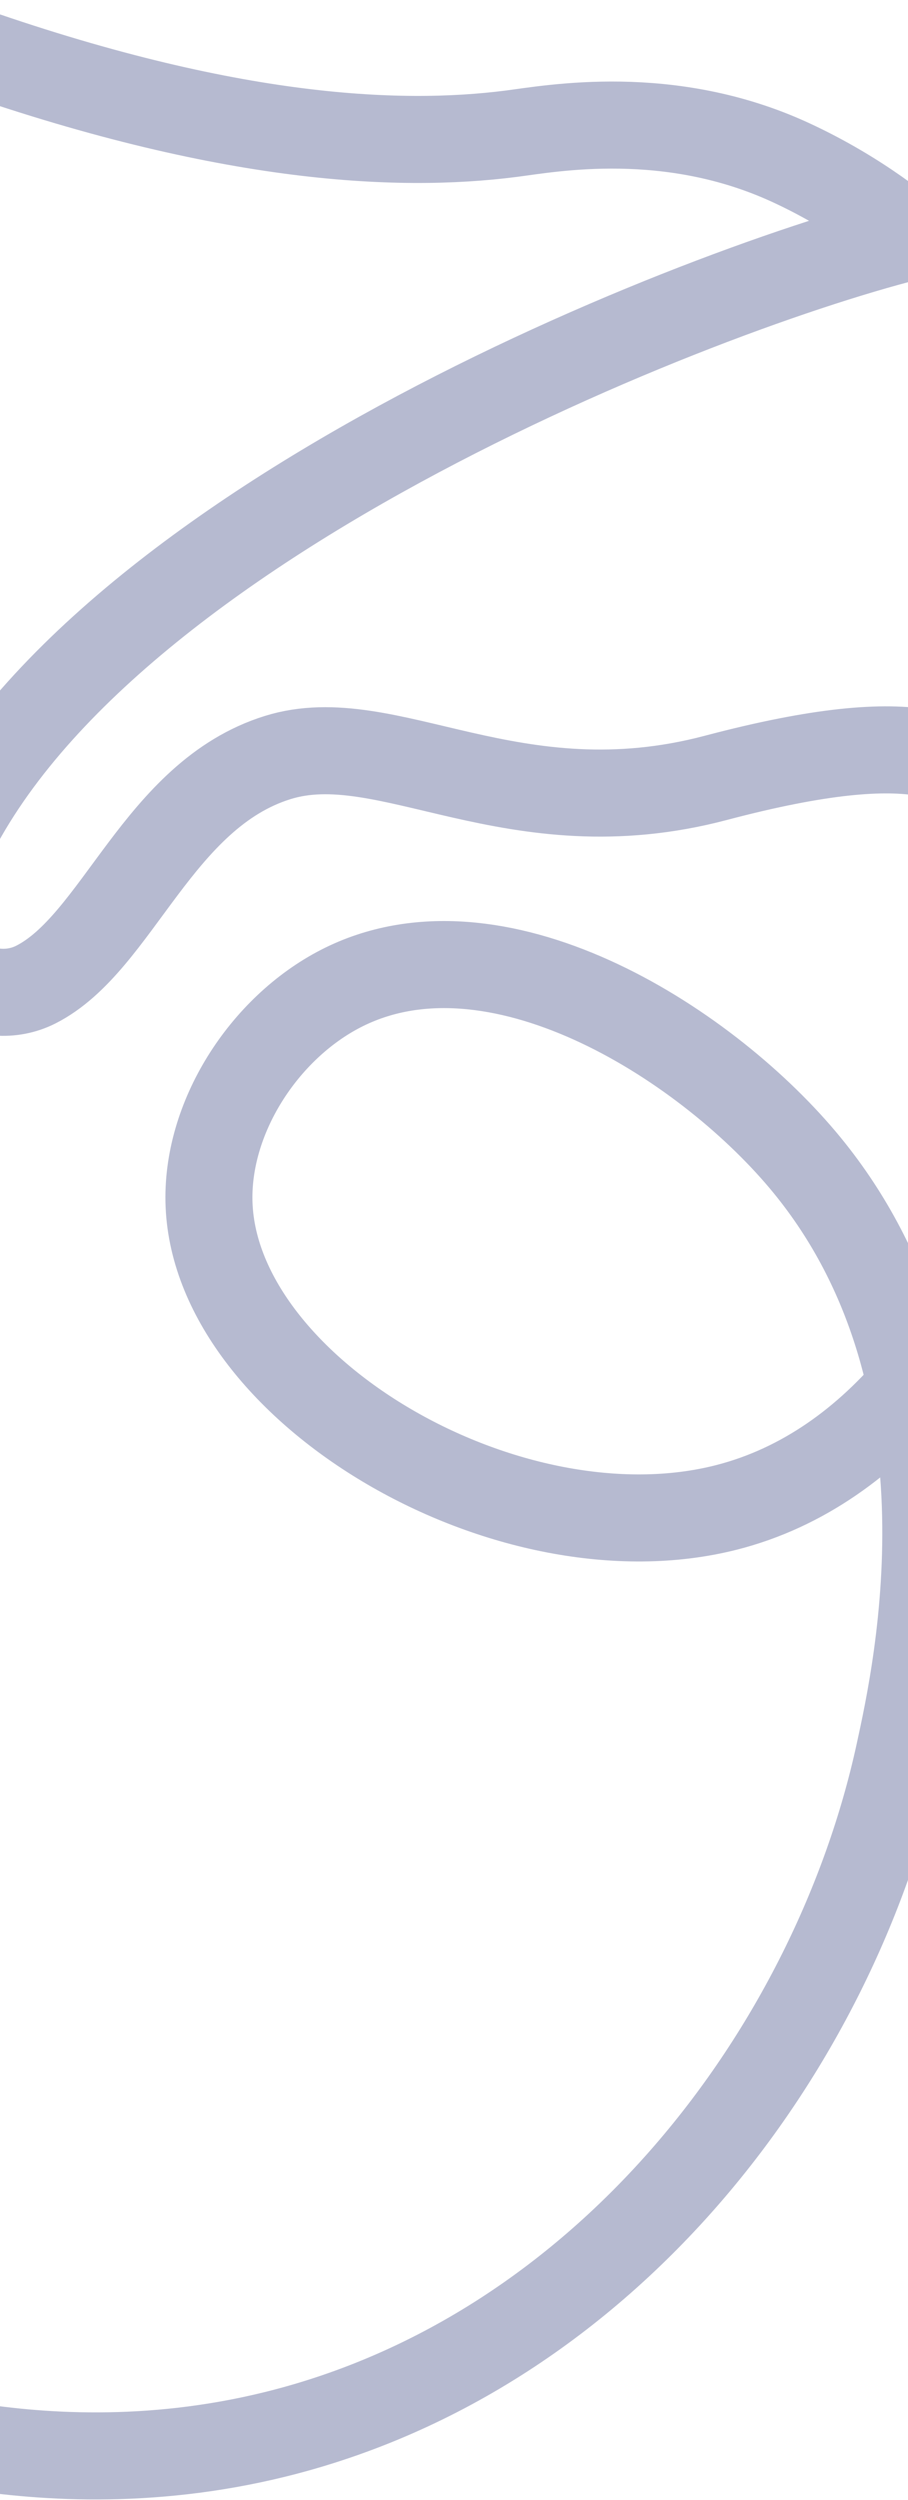 <svg width="1451" height="3992" viewBox="0 0 1451 3992" fill="none" xmlns="http://www.w3.org/2000/svg">
<path d="M-63.043 3903.3C58.174 3923.68 237.052 3937.1 439.524 3887.21C970.915 3756.29 1333.63 3271.01 1436.53 2801.2C1466.82 2662.96 1569.86 2192.66 1282.51 1851.93C1122 1661.6 789.843 1452.7 544.863 1578.42C421.405 1641.77 328.335 1785.81 334.114 1924.34C346.489 2221.54 814.044 2495.38 1160.93 2407.01C1649.71 2282.51 1810.9 1461.26 1607.95 1272.45C1545.98 1214.79 1480.18 1153.22 1143.85 1242.11C819.951 1327.71 618.915 1155.22 443.96 1209.57C252.252 1269.1 188.088 1506.07 57.217 1572.21C18.854 1591.6 -27.272 1587.75 -62.366 1563.01C-85.539 1546.64 -102.725 1523.23 -111.334 1496.33C-119.944 1469.42 -119.512 1440.46 -110.103 1413.82C81.336 869.355 1091.35 469.96 1452.42 378.43C1452.42 378.43 1379.07 312.737 1262.95 259.279C1068.85 169.915 881.196 205.322 816.881 213.549C635.26 236.779 352.478 224.938 -87.361 66" stroke="#0D1A61" stroke-opacity="0.3" stroke-width="139.033" stroke-linejoin="bevel"/>
</svg>
